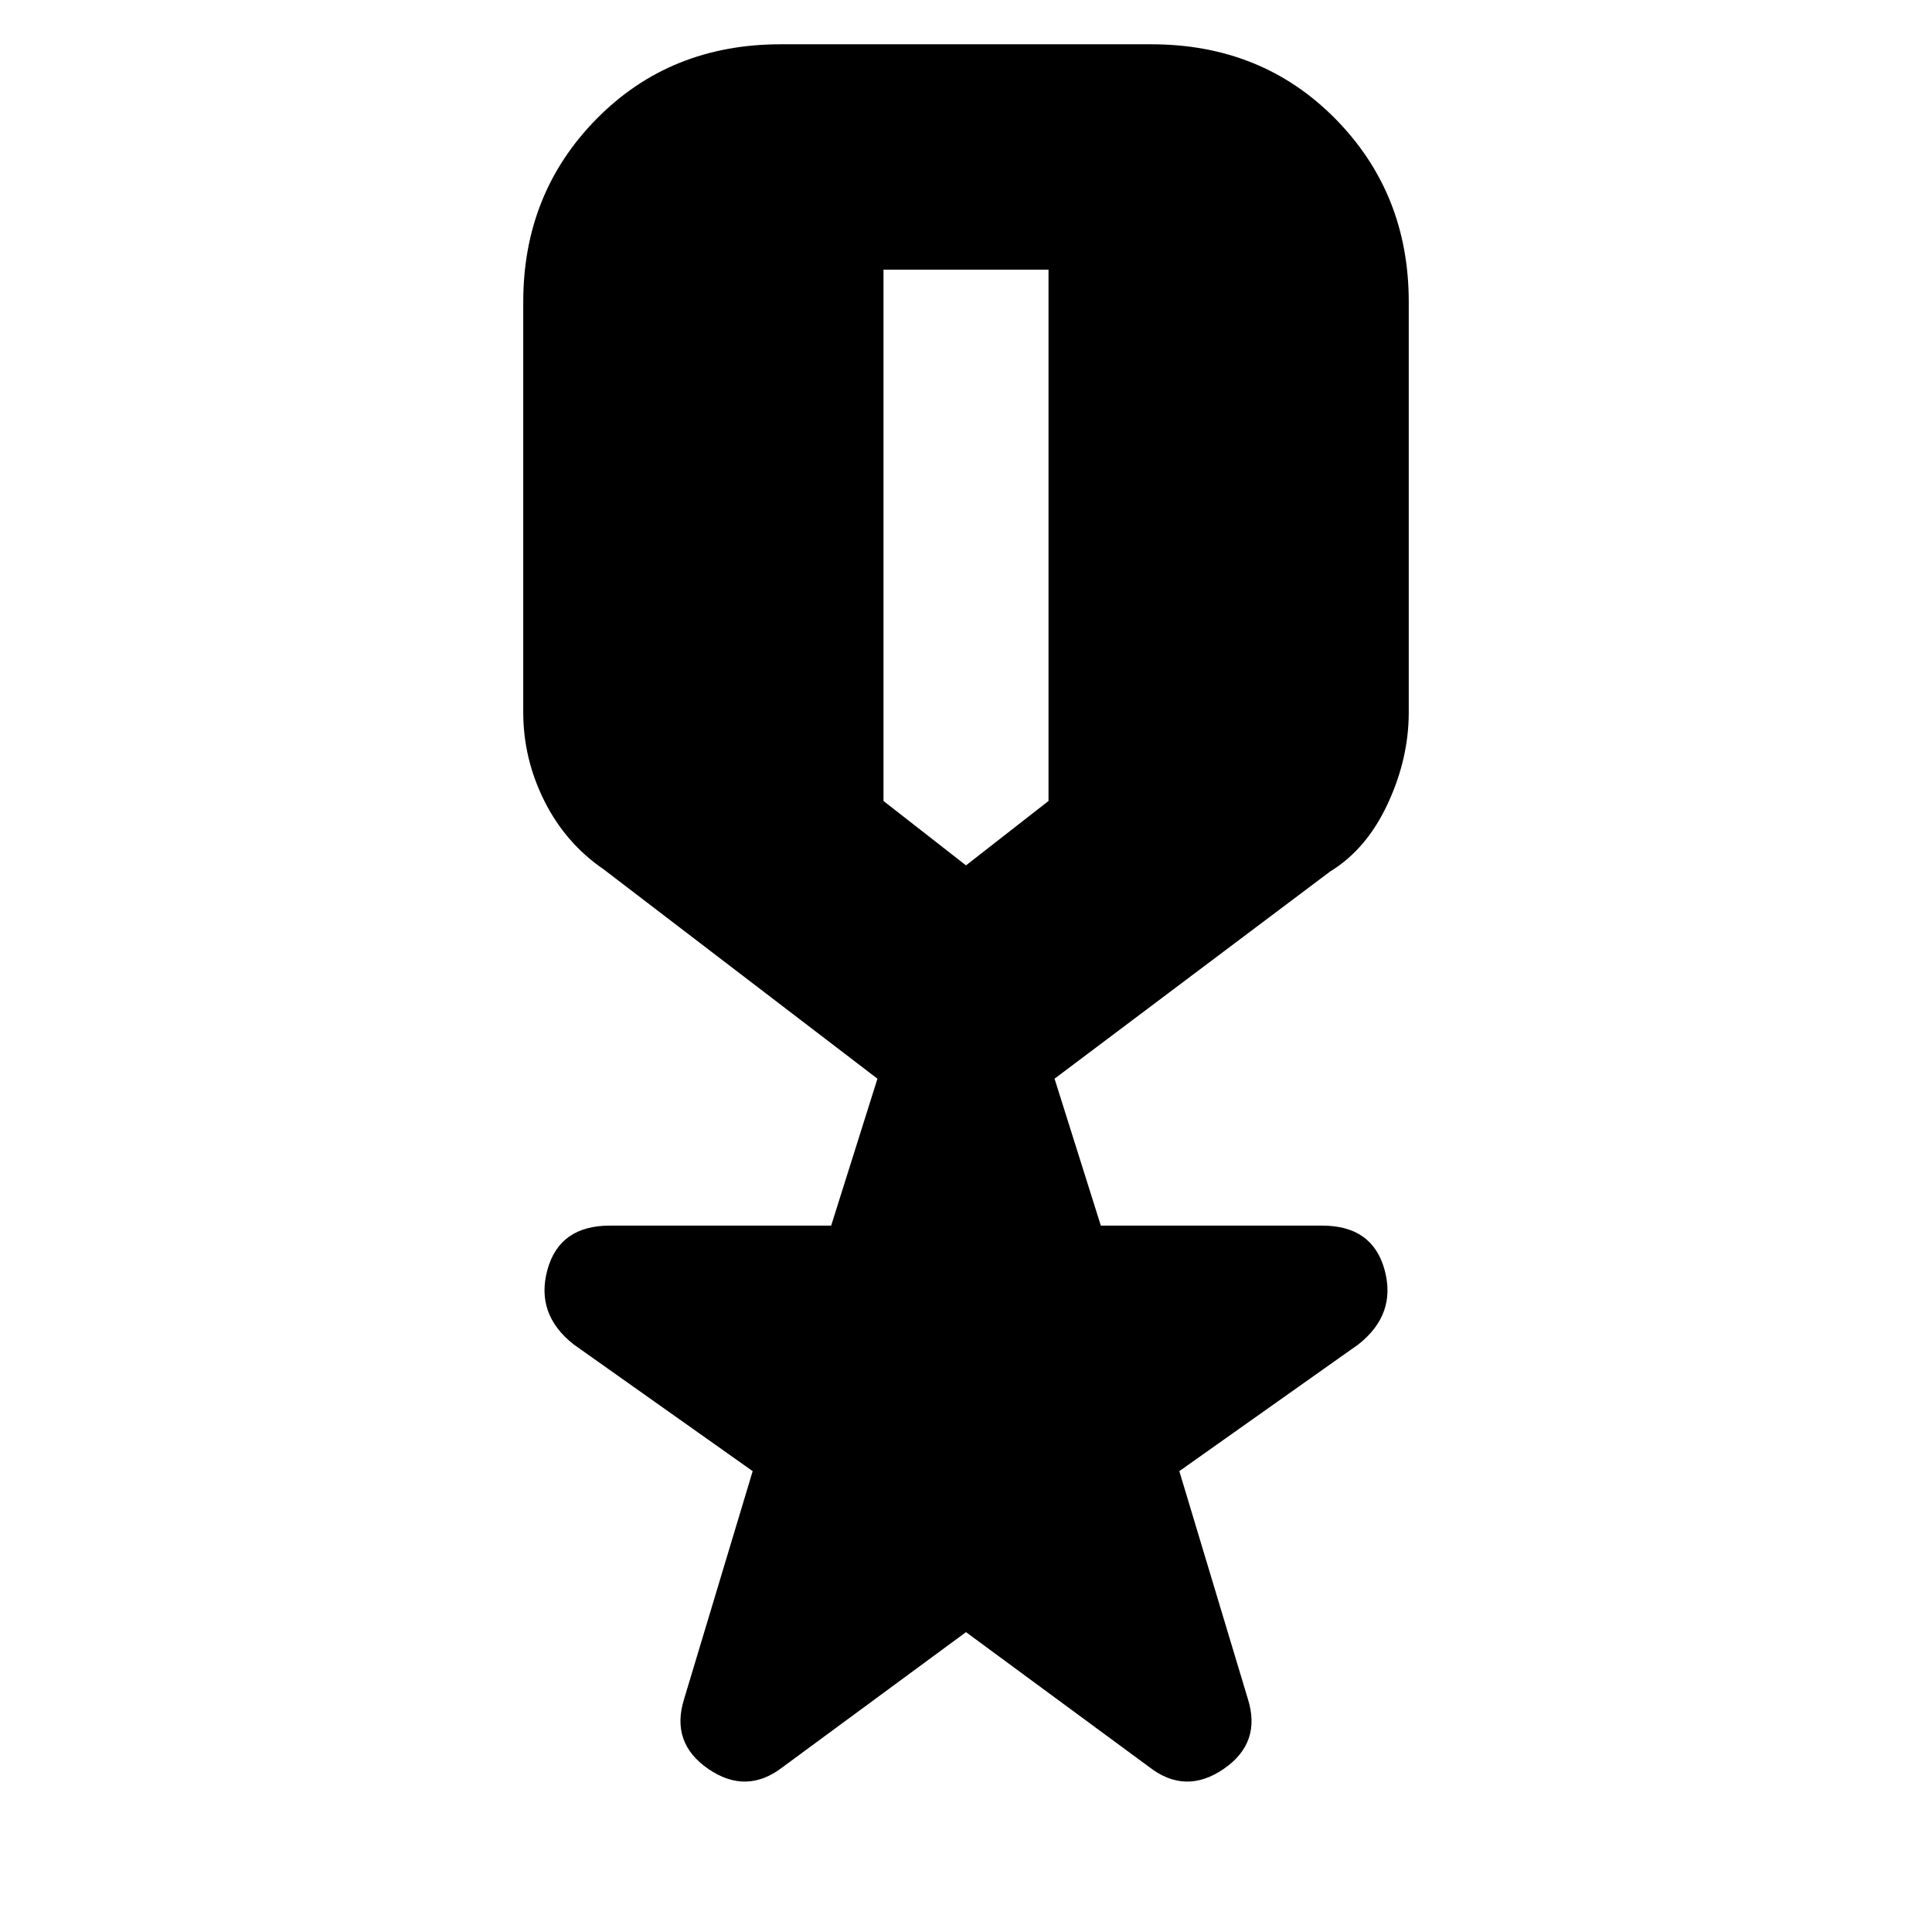 <svg xmlns="http://www.w3.org/2000/svg" height="20" viewBox="0 -960 960 960" width="20"><path d="m480-149-91 67q-18 14-37 1t-12-35l34-113-89-63q-19-15-13-37t31-22h110l23-73-136-104q-19-13-29.5-34T260-606v-204q0-54 36.5-91t91.5-37h184q55 0 91.5 37t36.5 91v204q0 23-10.5 45.5T661-527L524-424l23 73h110q25 0 31 22t-13 37l-89 63 34 113q7 22-12 35t-37-1l-91-67Zm-41-677v264l41 32 41-32v-264h-82Z"/></svg>